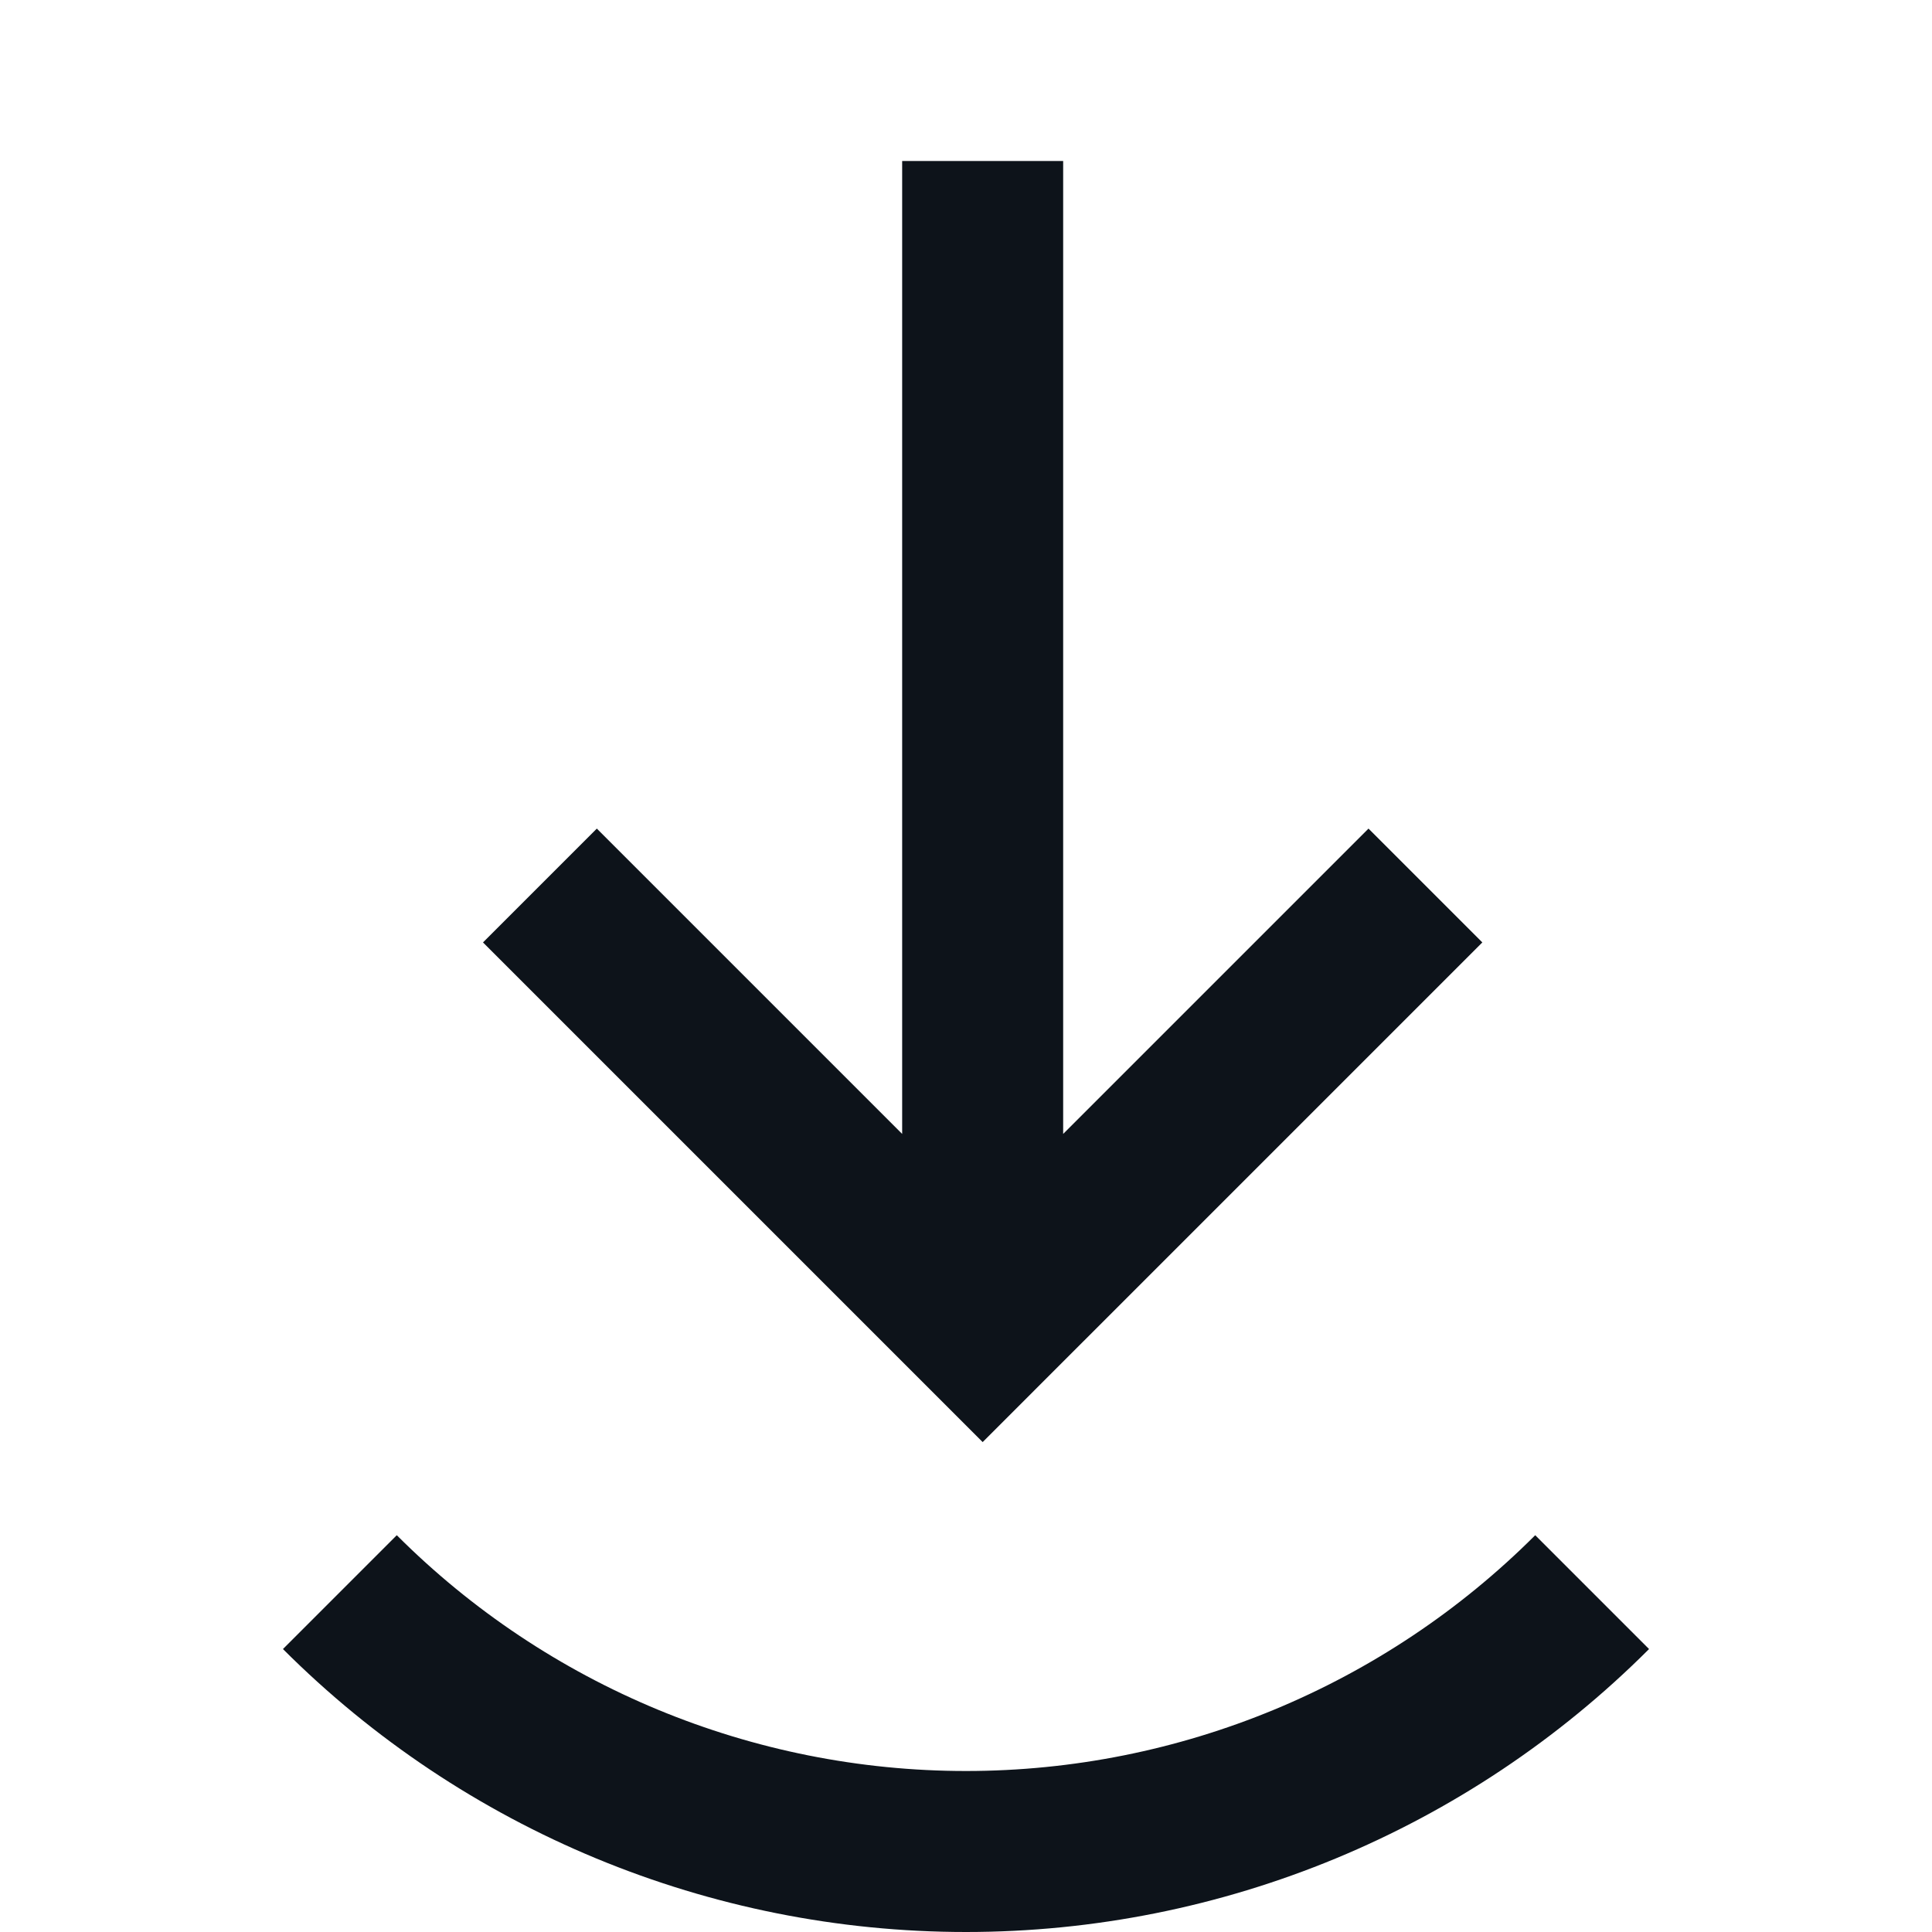 <svg width="24" height="24" viewBox="0 0 24 24" fill="none" xmlns="http://www.w3.org/2000/svg">
<path fill-rule="evenodd" clip-rule="evenodd" d="M11.5 17.207L6 11.707L7.414 10.293L11.207 14.086V2H13.207V14.086L17 10.293L18.414 11.707L12.914 17.207L12.207 17.914L11.5 17.207ZM19.071 19.071C17.196 20.946 14.652 22 12 22C9.348 22 6.804 20.946 4.929 19.071L3.515 20.485C5.765 22.736 8.817 24 12 24C15.183 24 18.235 22.736 20.485 20.485L19.071 19.071Z" fill="#0D131A"/>
</svg>

